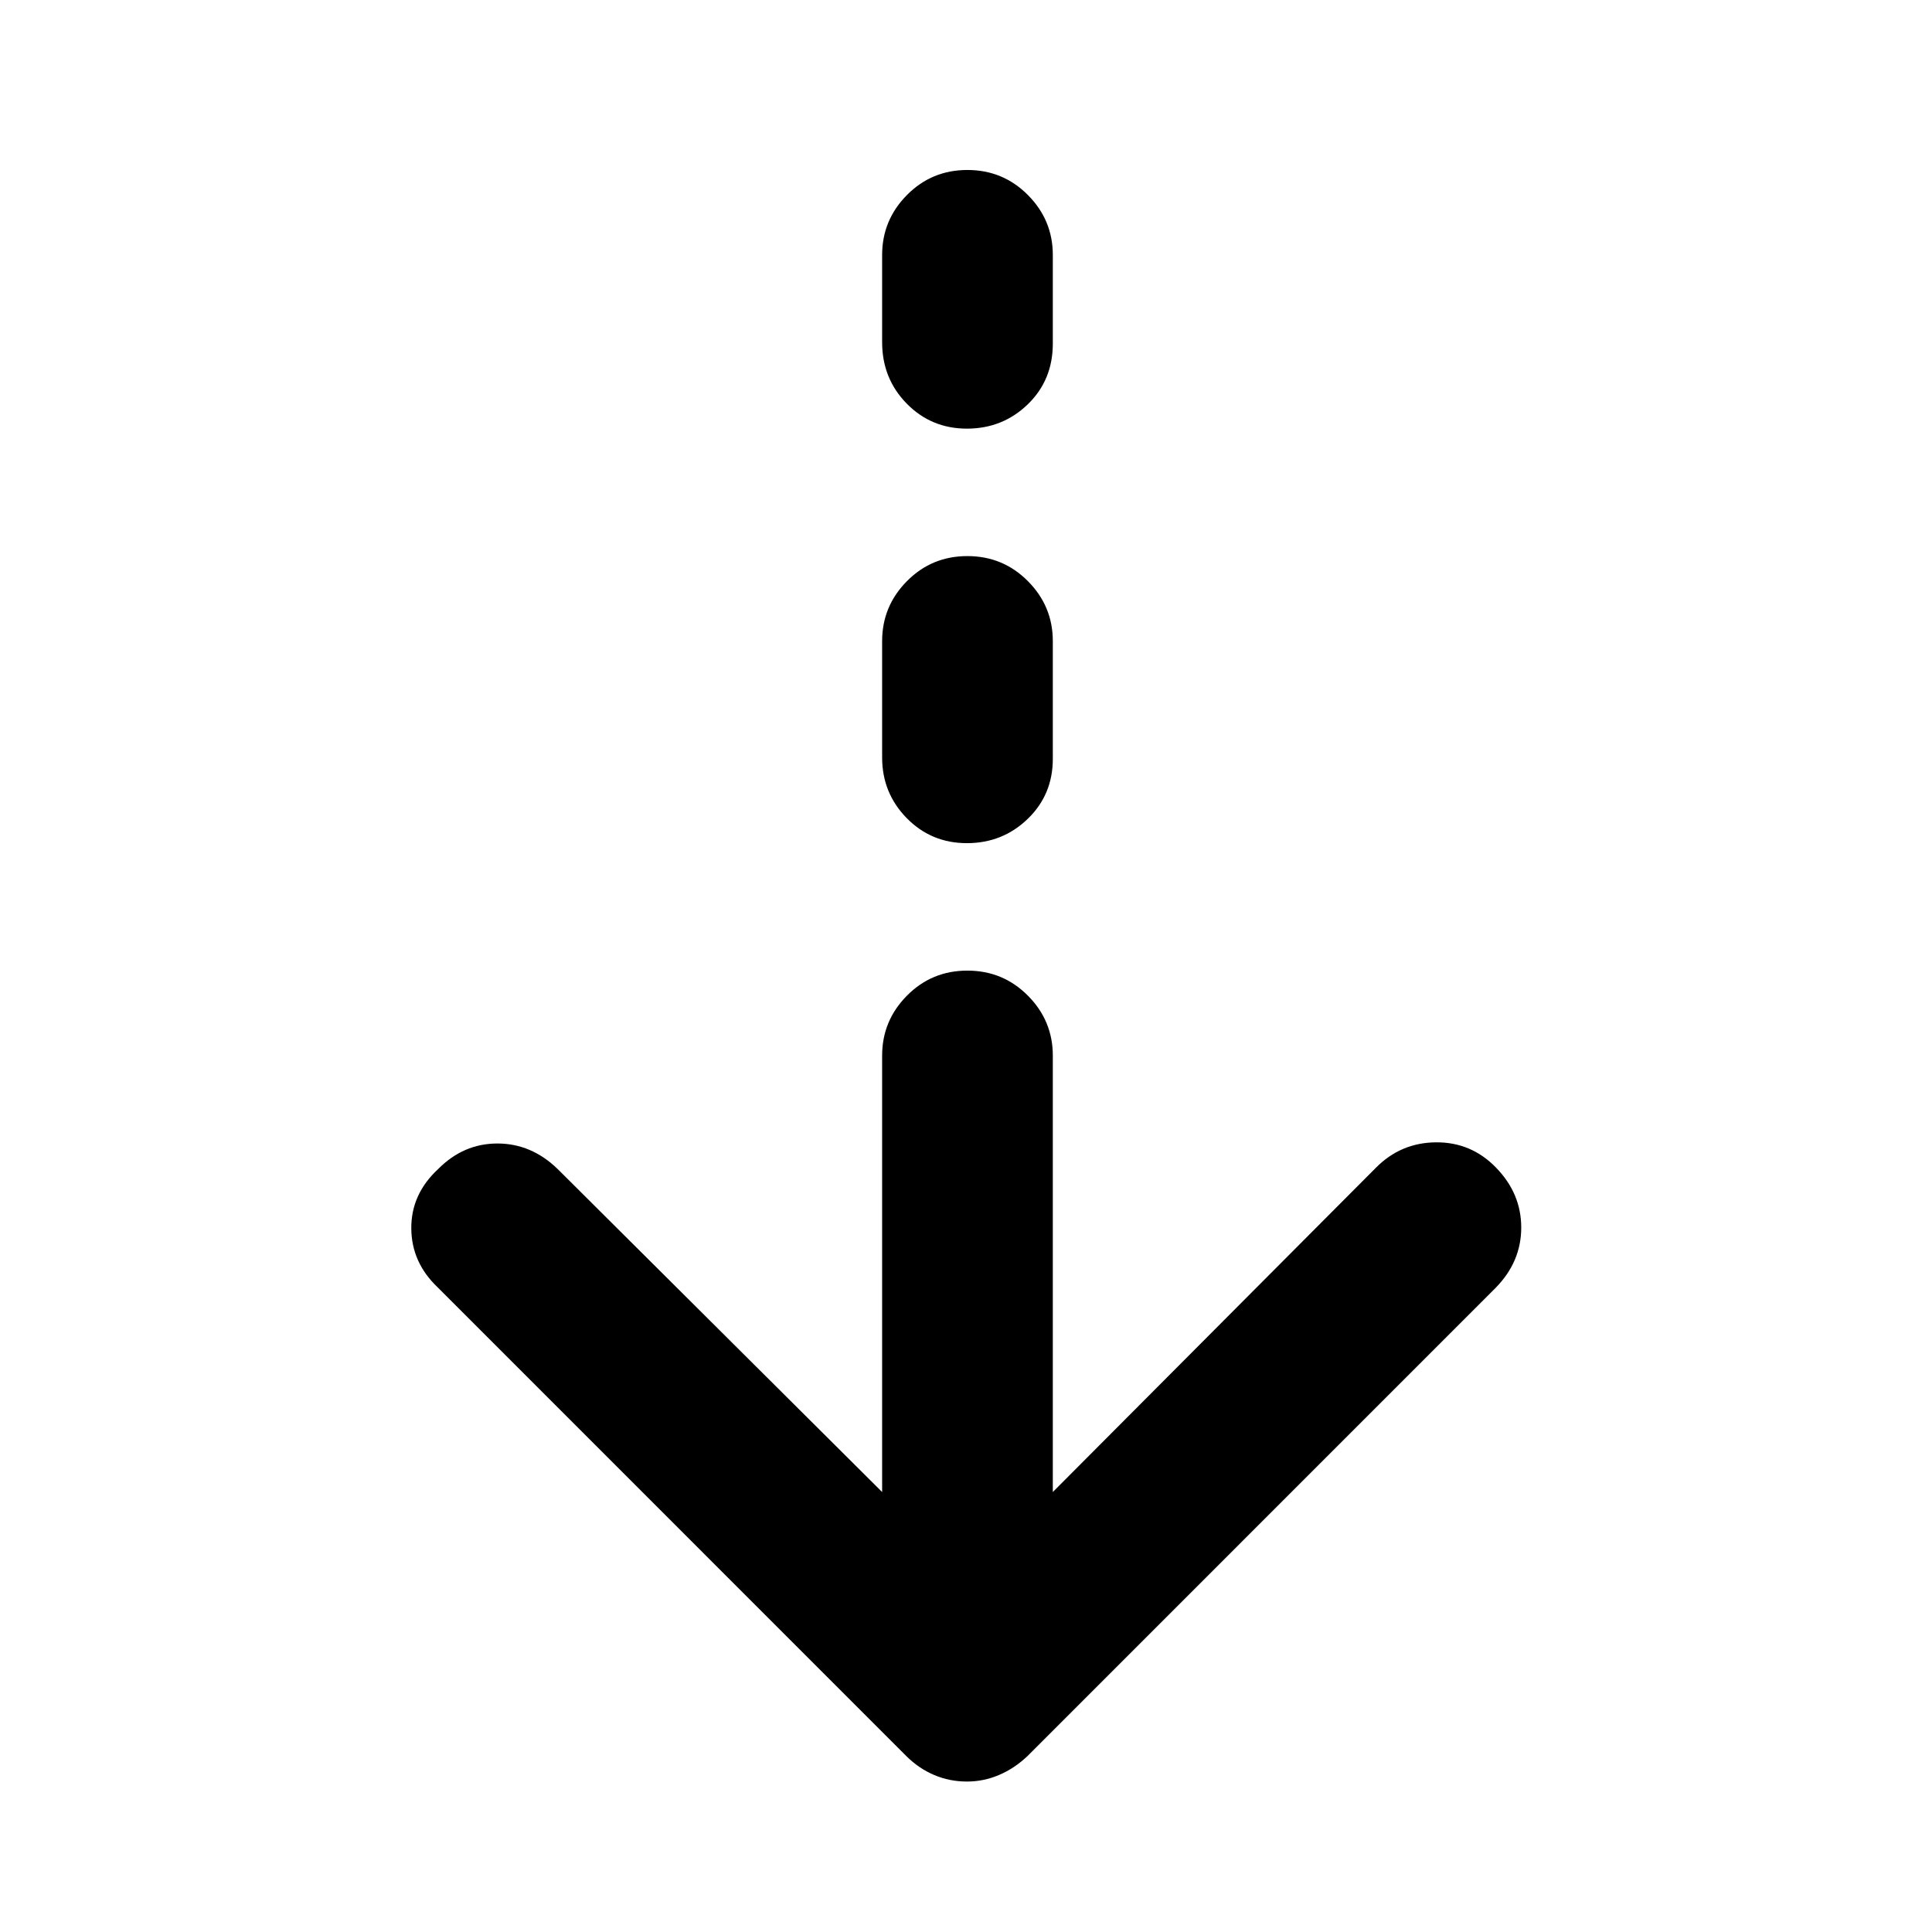 <svg xmlns="http://www.w3.org/2000/svg" height="40" viewBox="0 -960 960 960" width="40"><path d="M480.476-74.76q-8.672 0-16.349-3.275-7.678-3.276-13.83-9.428L217.543-320.261q-13.08-12.369-13.174-29.384-.094-17.014 13.341-29.457 12.569-12.702 29.448-12.702 16.878 0 29.958 12.702l161.21 160.479V-435.47q0-17.333 12.32-29.786 12.32-12.453 30.036-12.453 17.717 0 30.086 12.453 12.37 12.453 12.37 29.786v216.847l160.456-161.044q12.37-12.558 29.897-12.714 17.527-.155 29.865 12.548 12.536 12.869 12.536 29.786t-12.536 29.786L510.602-87.463q-6.486 6.152-14.158 9.427-7.672 3.276-15.968 3.276Zm-.028-466.282q-17.716 0-29.919-12.453t-12.203-30.12v-57.826q0-17.333 12.32-29.786 12.32-12.453 30.036-12.453 17.717 0 30.086 12.453 12.37 12.453 12.37 29.786v58.493q0 17.833-12.487 29.869-12.486 12.037-30.203 12.037Zm0-205.971q-17.716 0-29.919-12.453t-12.203-30.497v-43.334q0-17.334 12.32-29.787t30.036-12.453q17.717 0 30.086 12.453 12.37 12.453 12.37 29.787v44.001q0 18.21-12.487 30.246-12.486 12.037-30.203 12.037Z"/></svg>